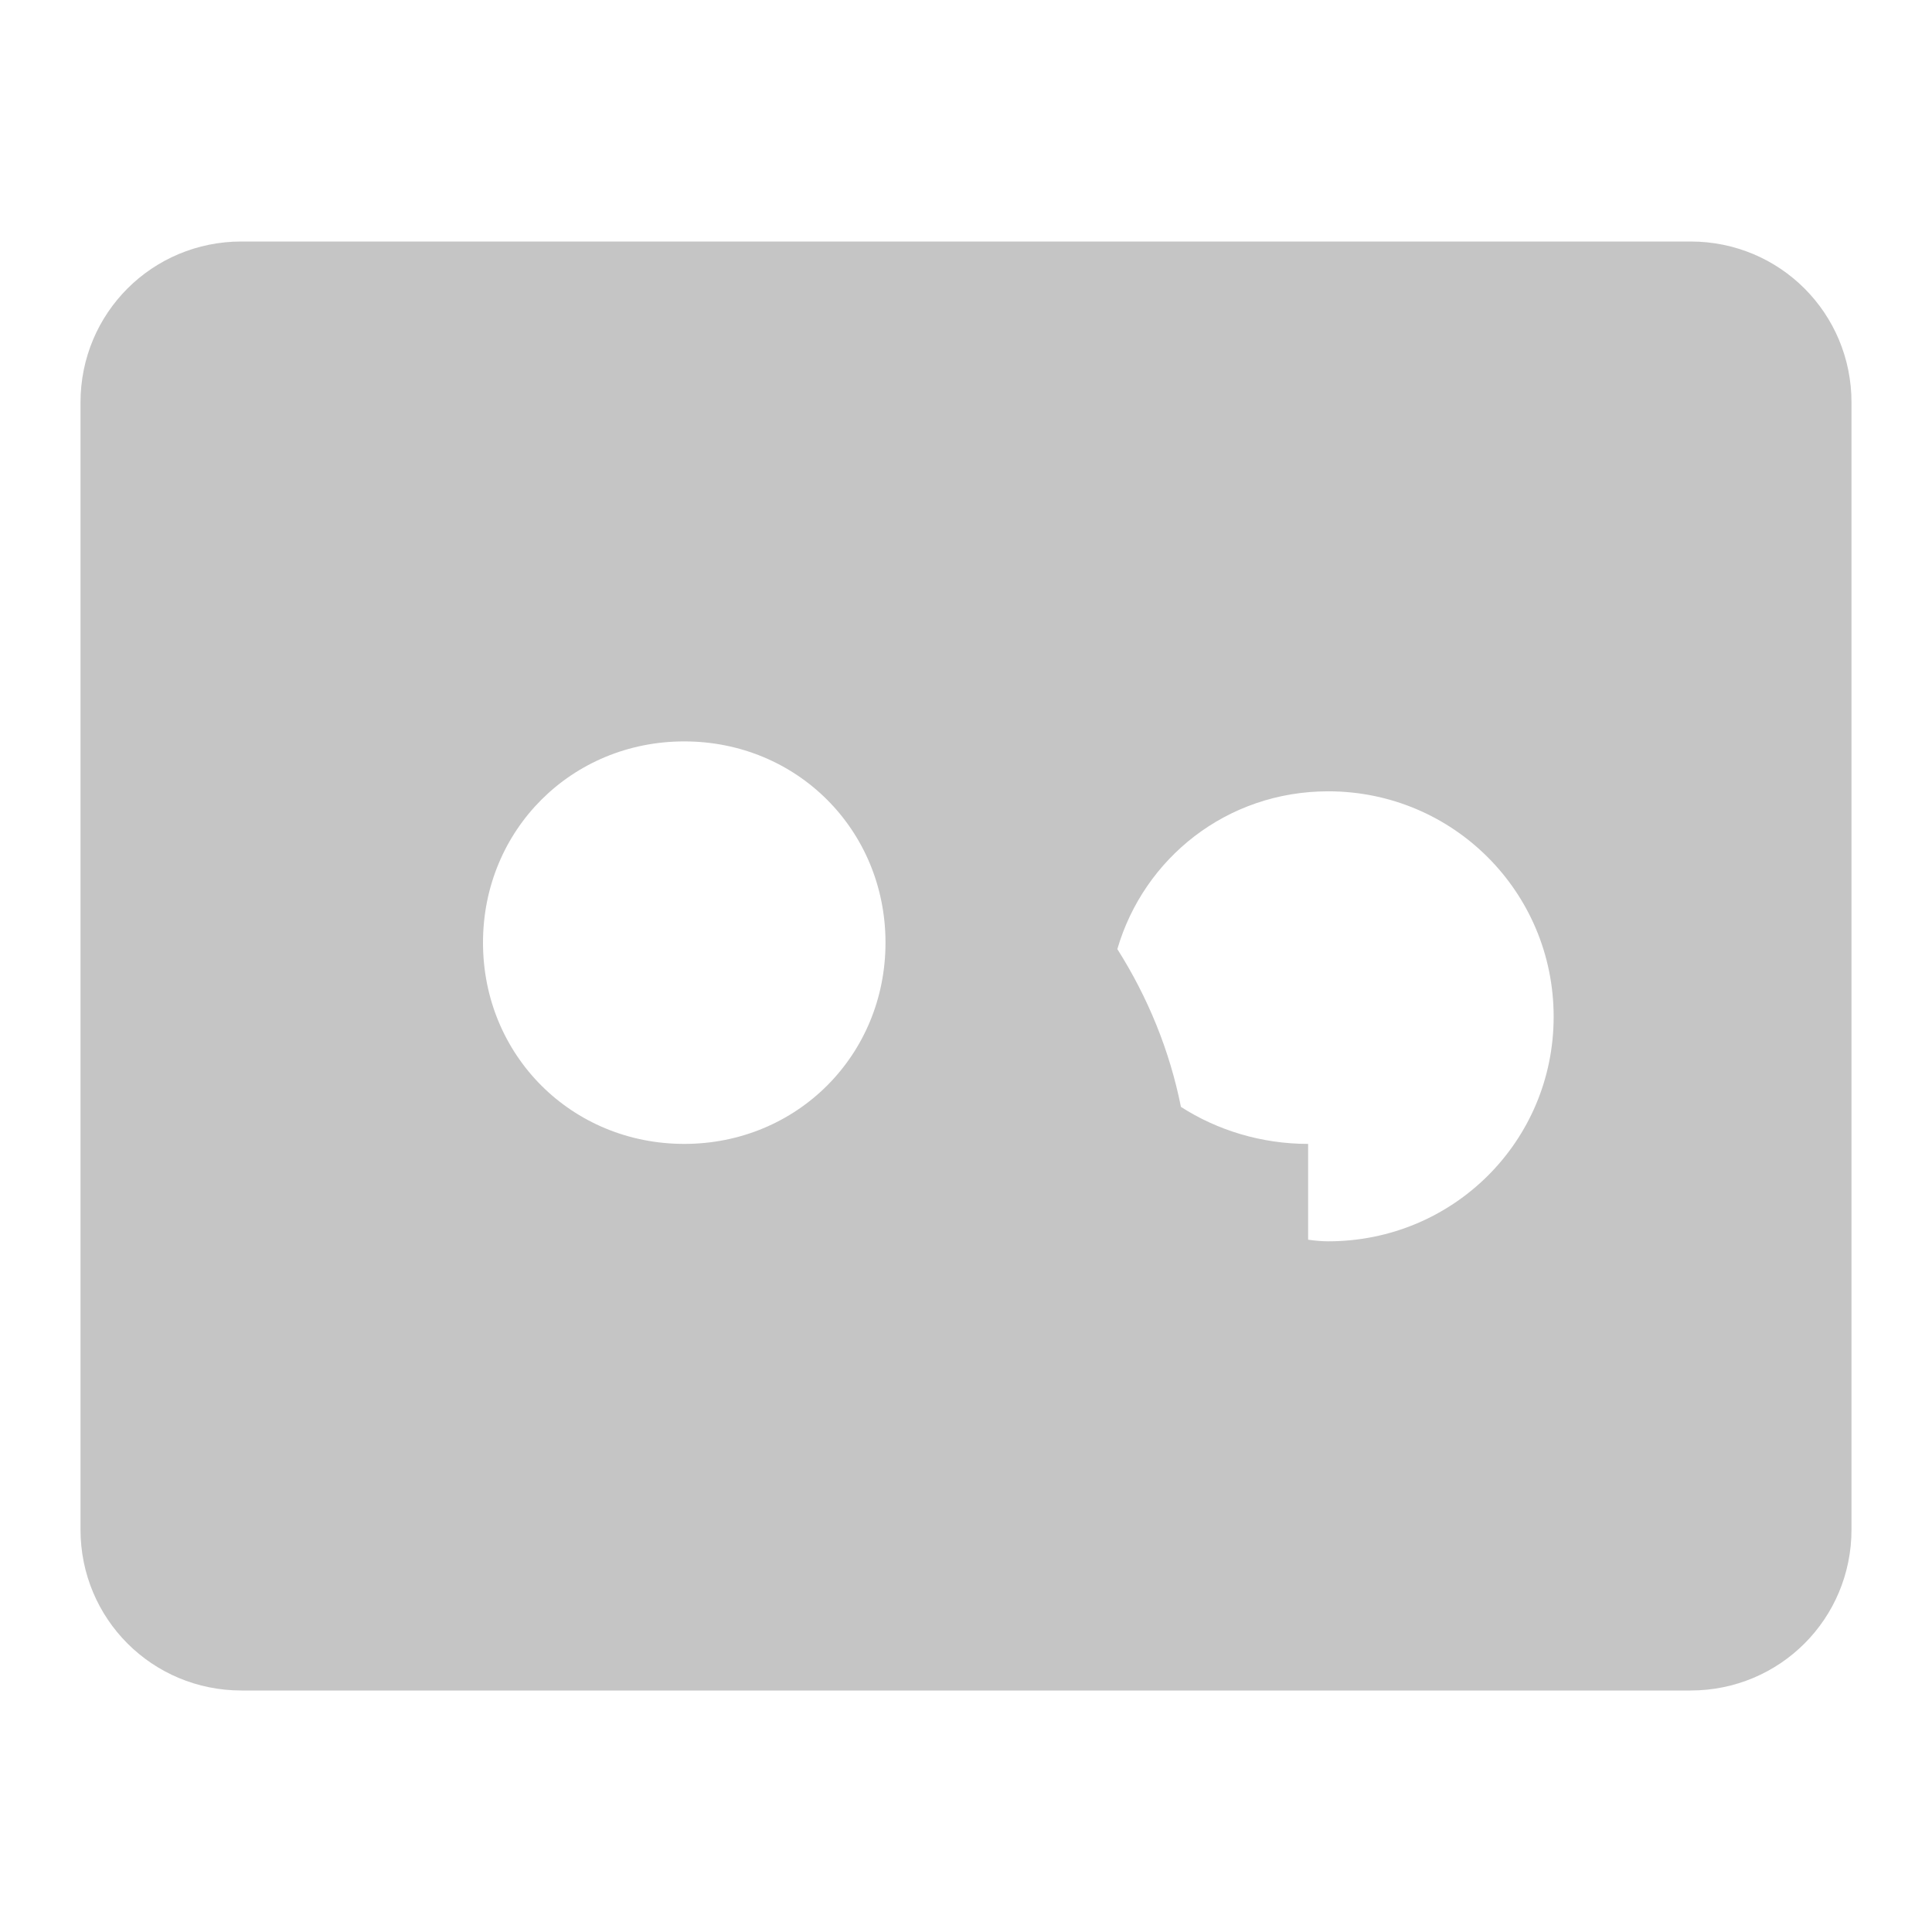 <svg width="24" height="24" viewBox="0 0 24 24" xmlns="http://www.w3.org/2000/svg">
  <path fill="#C5C5C5" d="M21 3H3C1.89 3 1 3.89 1 5V19C1 20.11 1.89 21 3 21H21C22.11 21 23 20.11 23 19V5C23 3.89 22.11 3 21 3M8.5 14.21C7.1 14.21 6 13.11 6 11.71S7.1 9.21 8.5 9.21 11 10.31 11 11.71 9.9 14.21 8.5 14.21M16.25 14.21C15.67 14.21 15.12 14.04 14.67 13.75C14.53 13.05 14.26 12.39 13.88 11.79C14.21 10.66 15.24 9.83 16.5 9.83C18.05 9.83 19.3 11.08 19.3 12.63S18.05 15.42 16.5 15.42C16.41 15.42 16.32 15.41 16.25 15.4V14.21Z" />
</svg> 